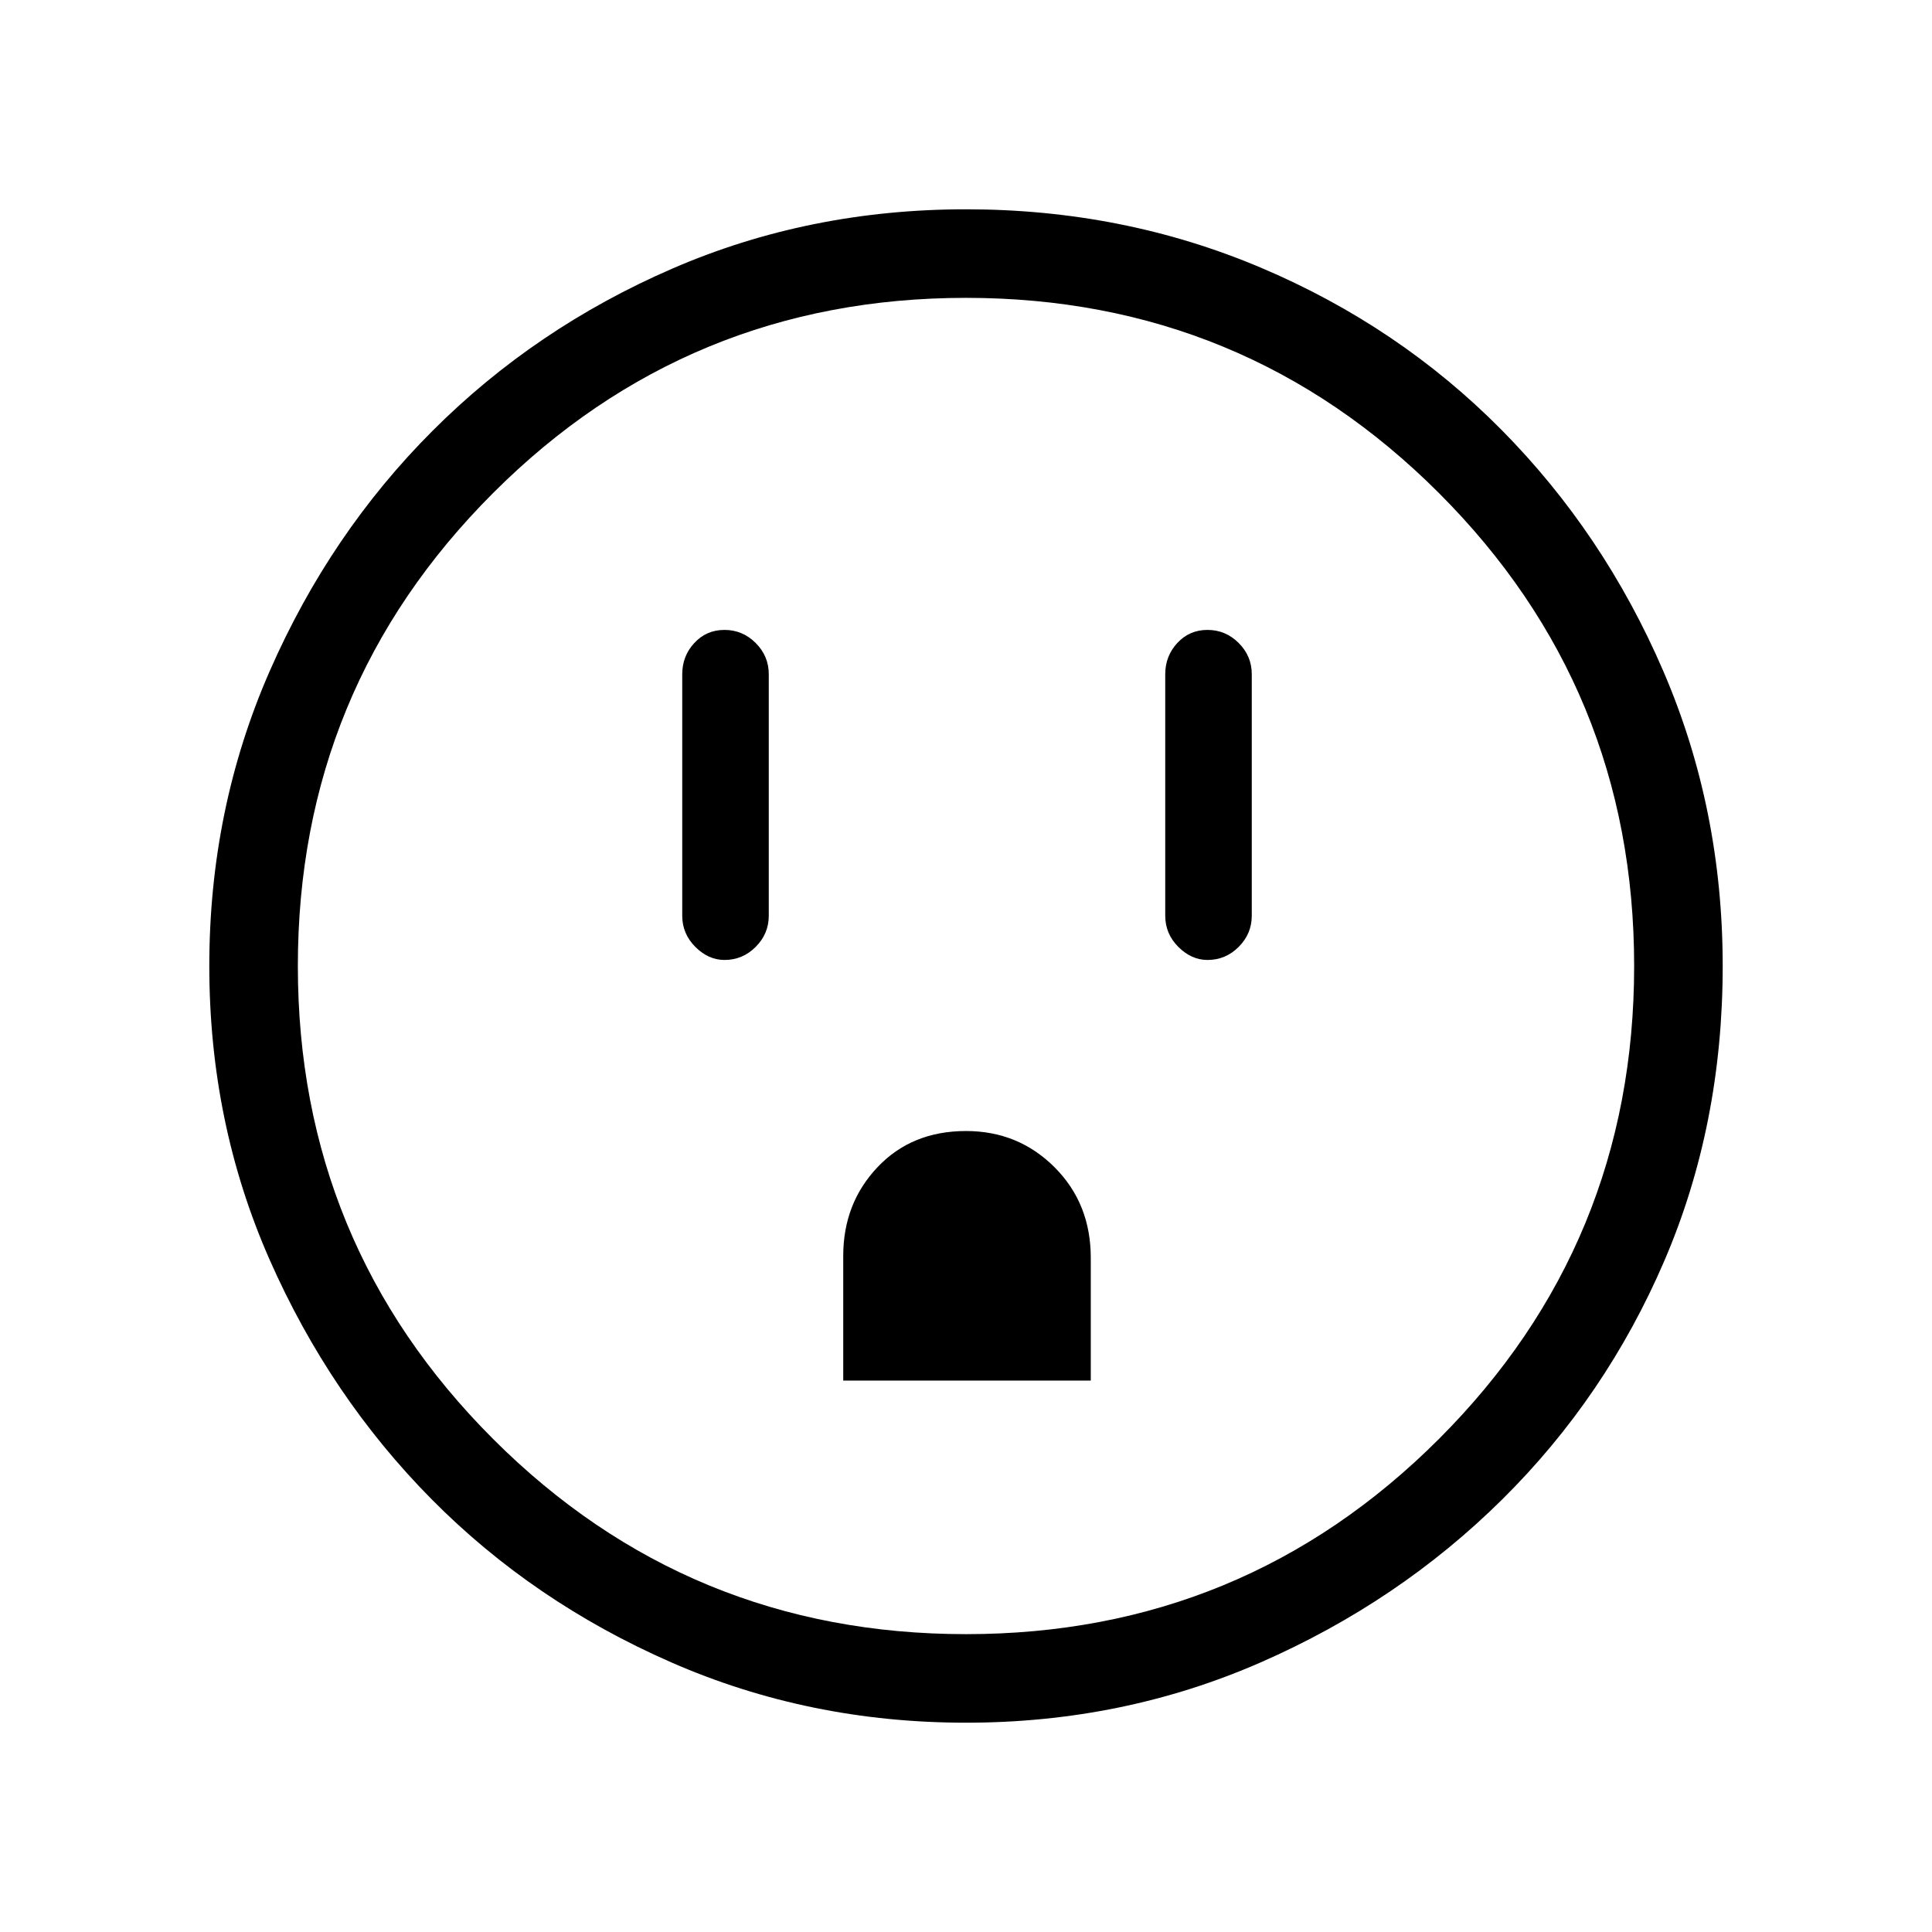 <svg xmlns="http://www.w3.org/2000/svg" height="48" width="48"><path d="M18 23.85q.45 0 .775-.325t.325-.775v-6q0-.45-.325-.775T18 15.65q-.45 0-.75.325t-.3.775v6q0 .45.325.775t.725.325Zm2.95 10.45h6.15v-3.05q0-1.35-.9-2.25-.9-.9-2.2-.9-1.35 0-2.2.9-.85.9-.85 2.2ZM30 23.85q.45 0 .775-.325t.325-.775v-6q0-.45-.325-.775T30 15.65q-.45 0-.75.325t-.3.775v6q0 .45.325.775t.725.325ZM24 42.8q-3.9 0-7.325-1.5-3.425-1.5-5.95-4.05Q8.2 34.7 6.7 31.3 5.2 27.9 5.2 24t1.5-7.325q1.5-3.425 4.05-5.975t5.95-4.025Q20.1 5.2 24 5.2t7.325 1.45Q34.75 8.1 37.3 10.675t4.025 6Q42.8 20.1 42.8 24q0 3.95-1.45 7.325t-4.025 5.925q-2.575 2.55-6 4.05T24 42.8Zm0-2.2q6.9 0 11.75-4.85T40.6 24q0-6.9-4.85-11.75T24 7.4q-6.9 0-11.75 4.85T7.4 24q0 6.9 4.85 11.75T24 40.6ZM24 24Z"/></svg>